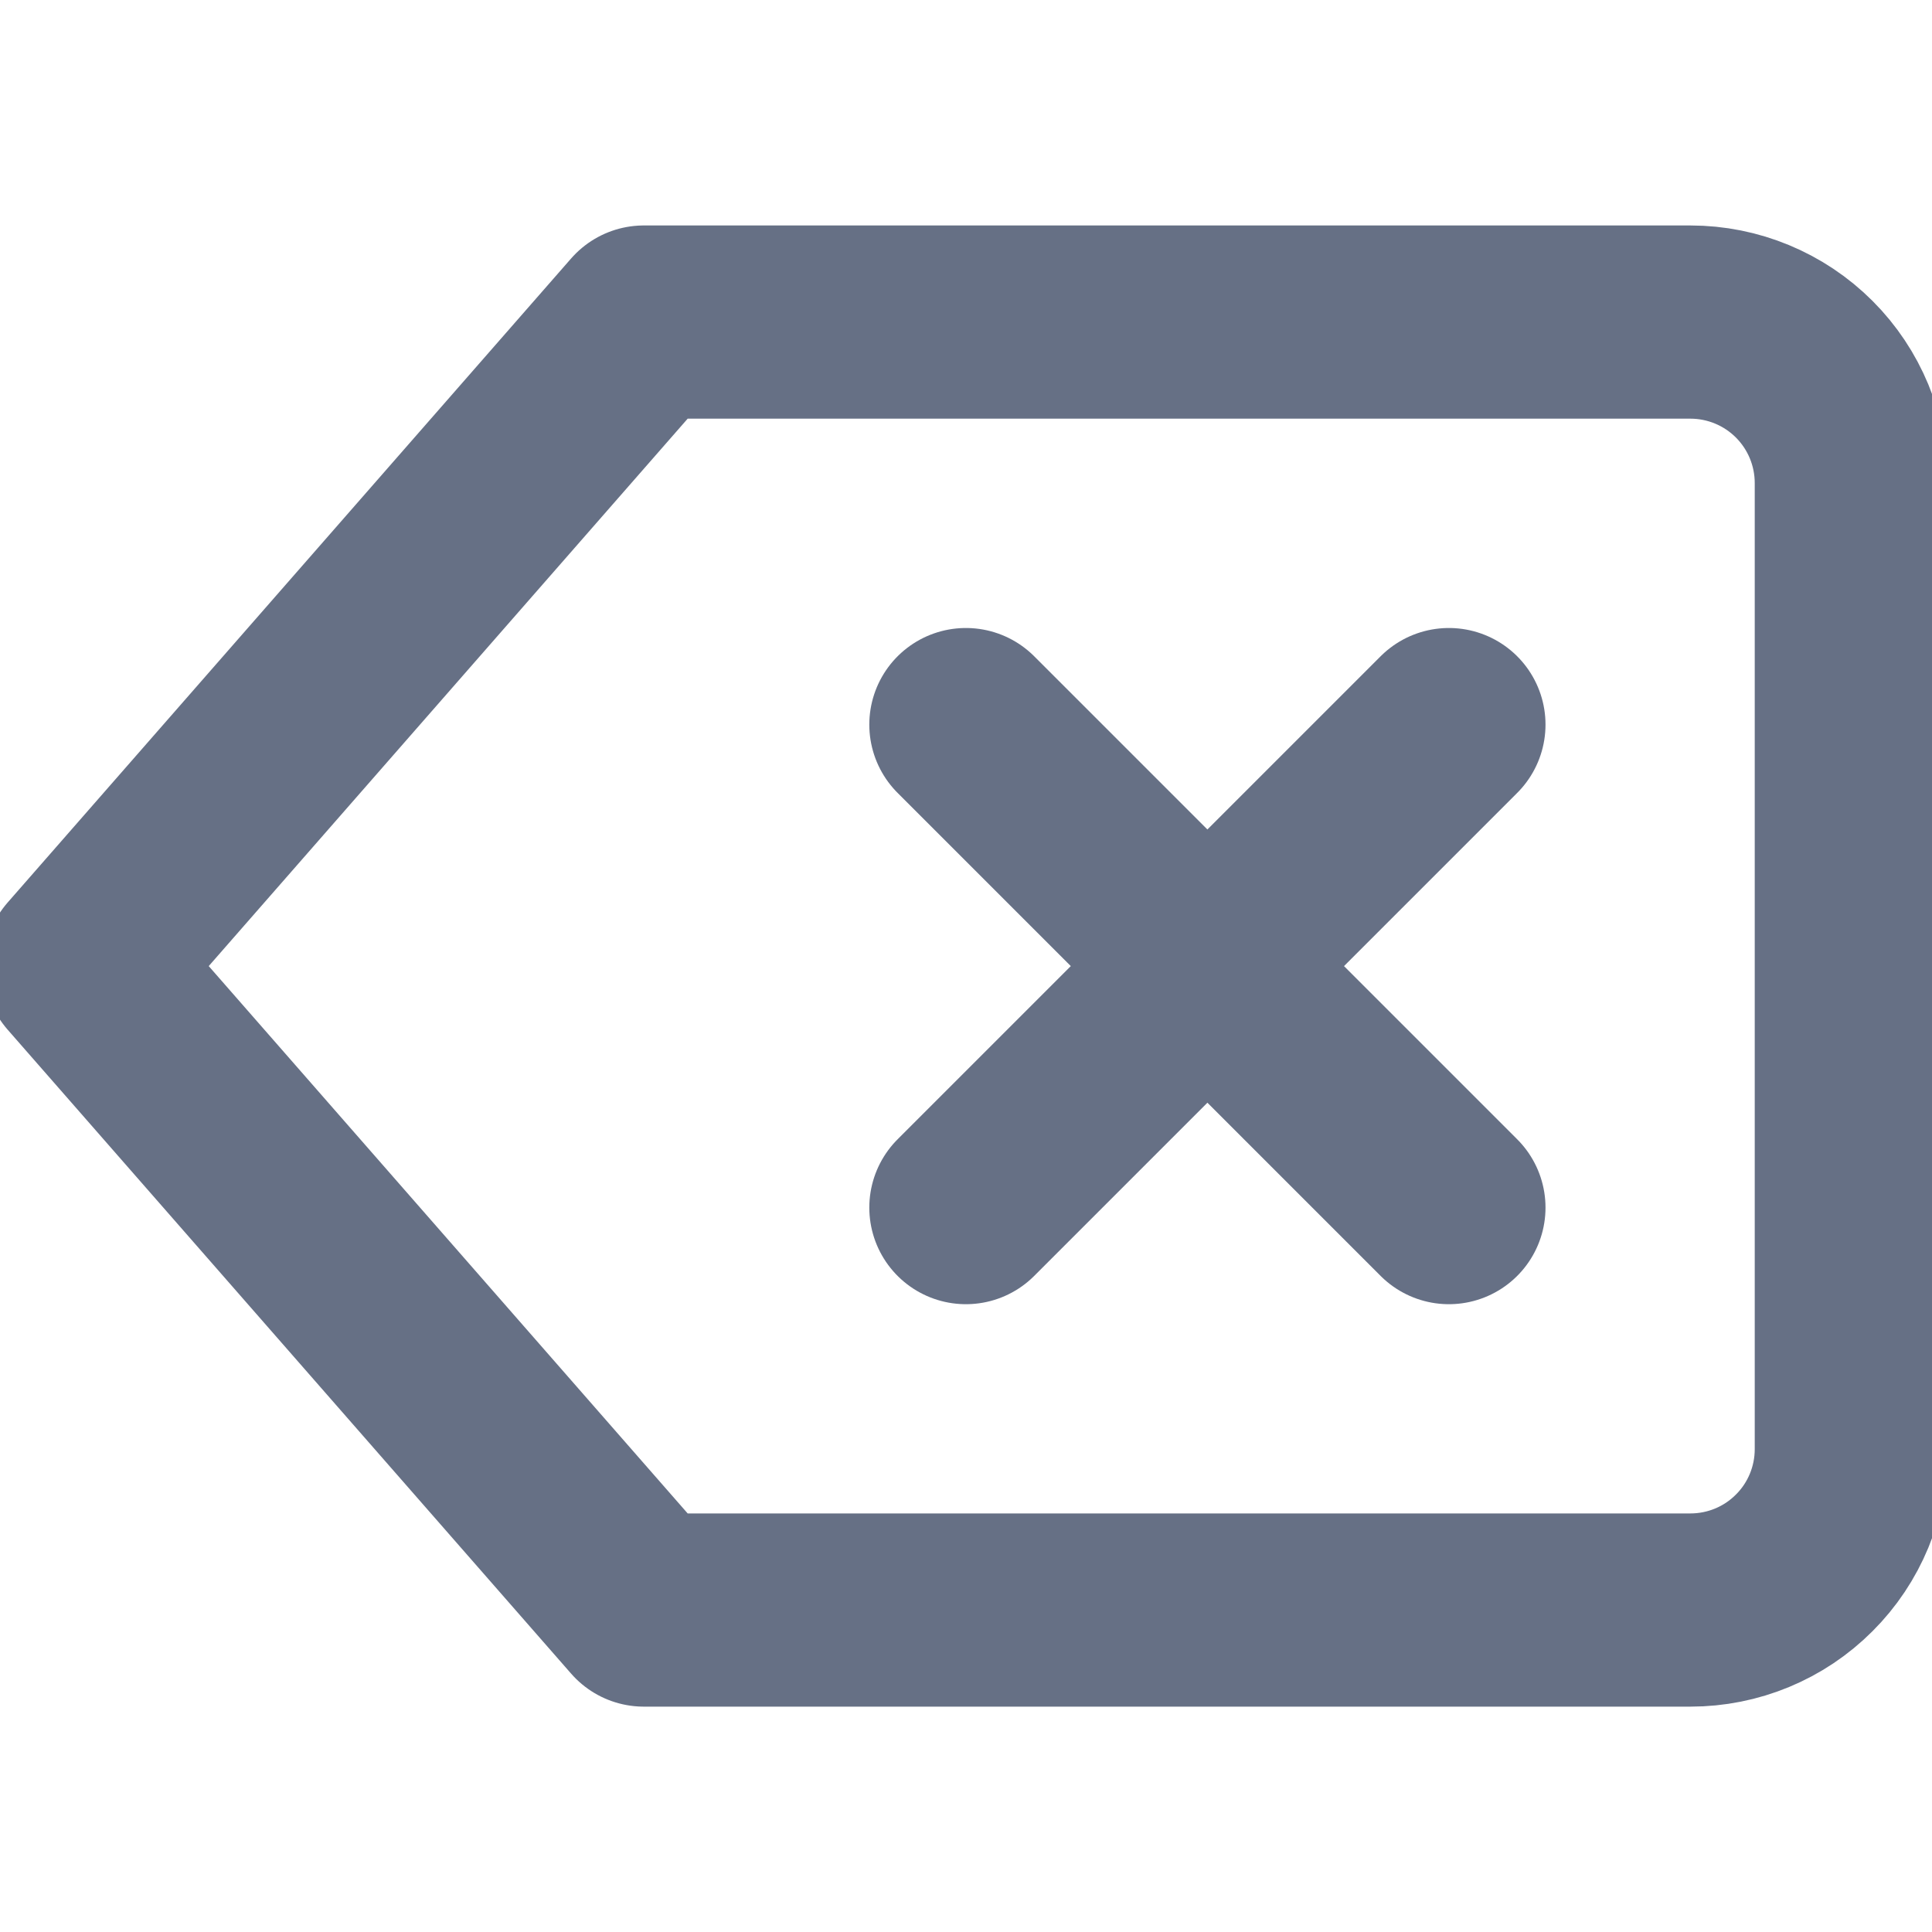 <svg width="20" height="20" viewBox="0 0 20 20" fill="none" xmlns="http://www.w3.org/2000/svg">
<g clip-path="url(#clip0_426_1225)">
<path d="M14.999 7.501L9.999 12.501M9.999 7.501L14.999 12.501M17.499 3.334H6.665L0.832 10.001L6.665 16.667H17.499C17.941 16.667 18.365 16.492 18.677 16.179C18.99 15.867 19.165 15.443 19.165 15.001V5.001C19.165 4.559 18.99 4.135 18.677 3.822C18.365 3.51 17.941 3.334 17.499 3.334Z" stroke="#667085" stroke-width="2" stroke-linecap="round" stroke-linejoin="round"/>
</g>
<defs>
<clipPath id="clip0_426_1225">
<rect width="20" height="20" fill="white"/>
</clipPath>
</defs>
</svg>
